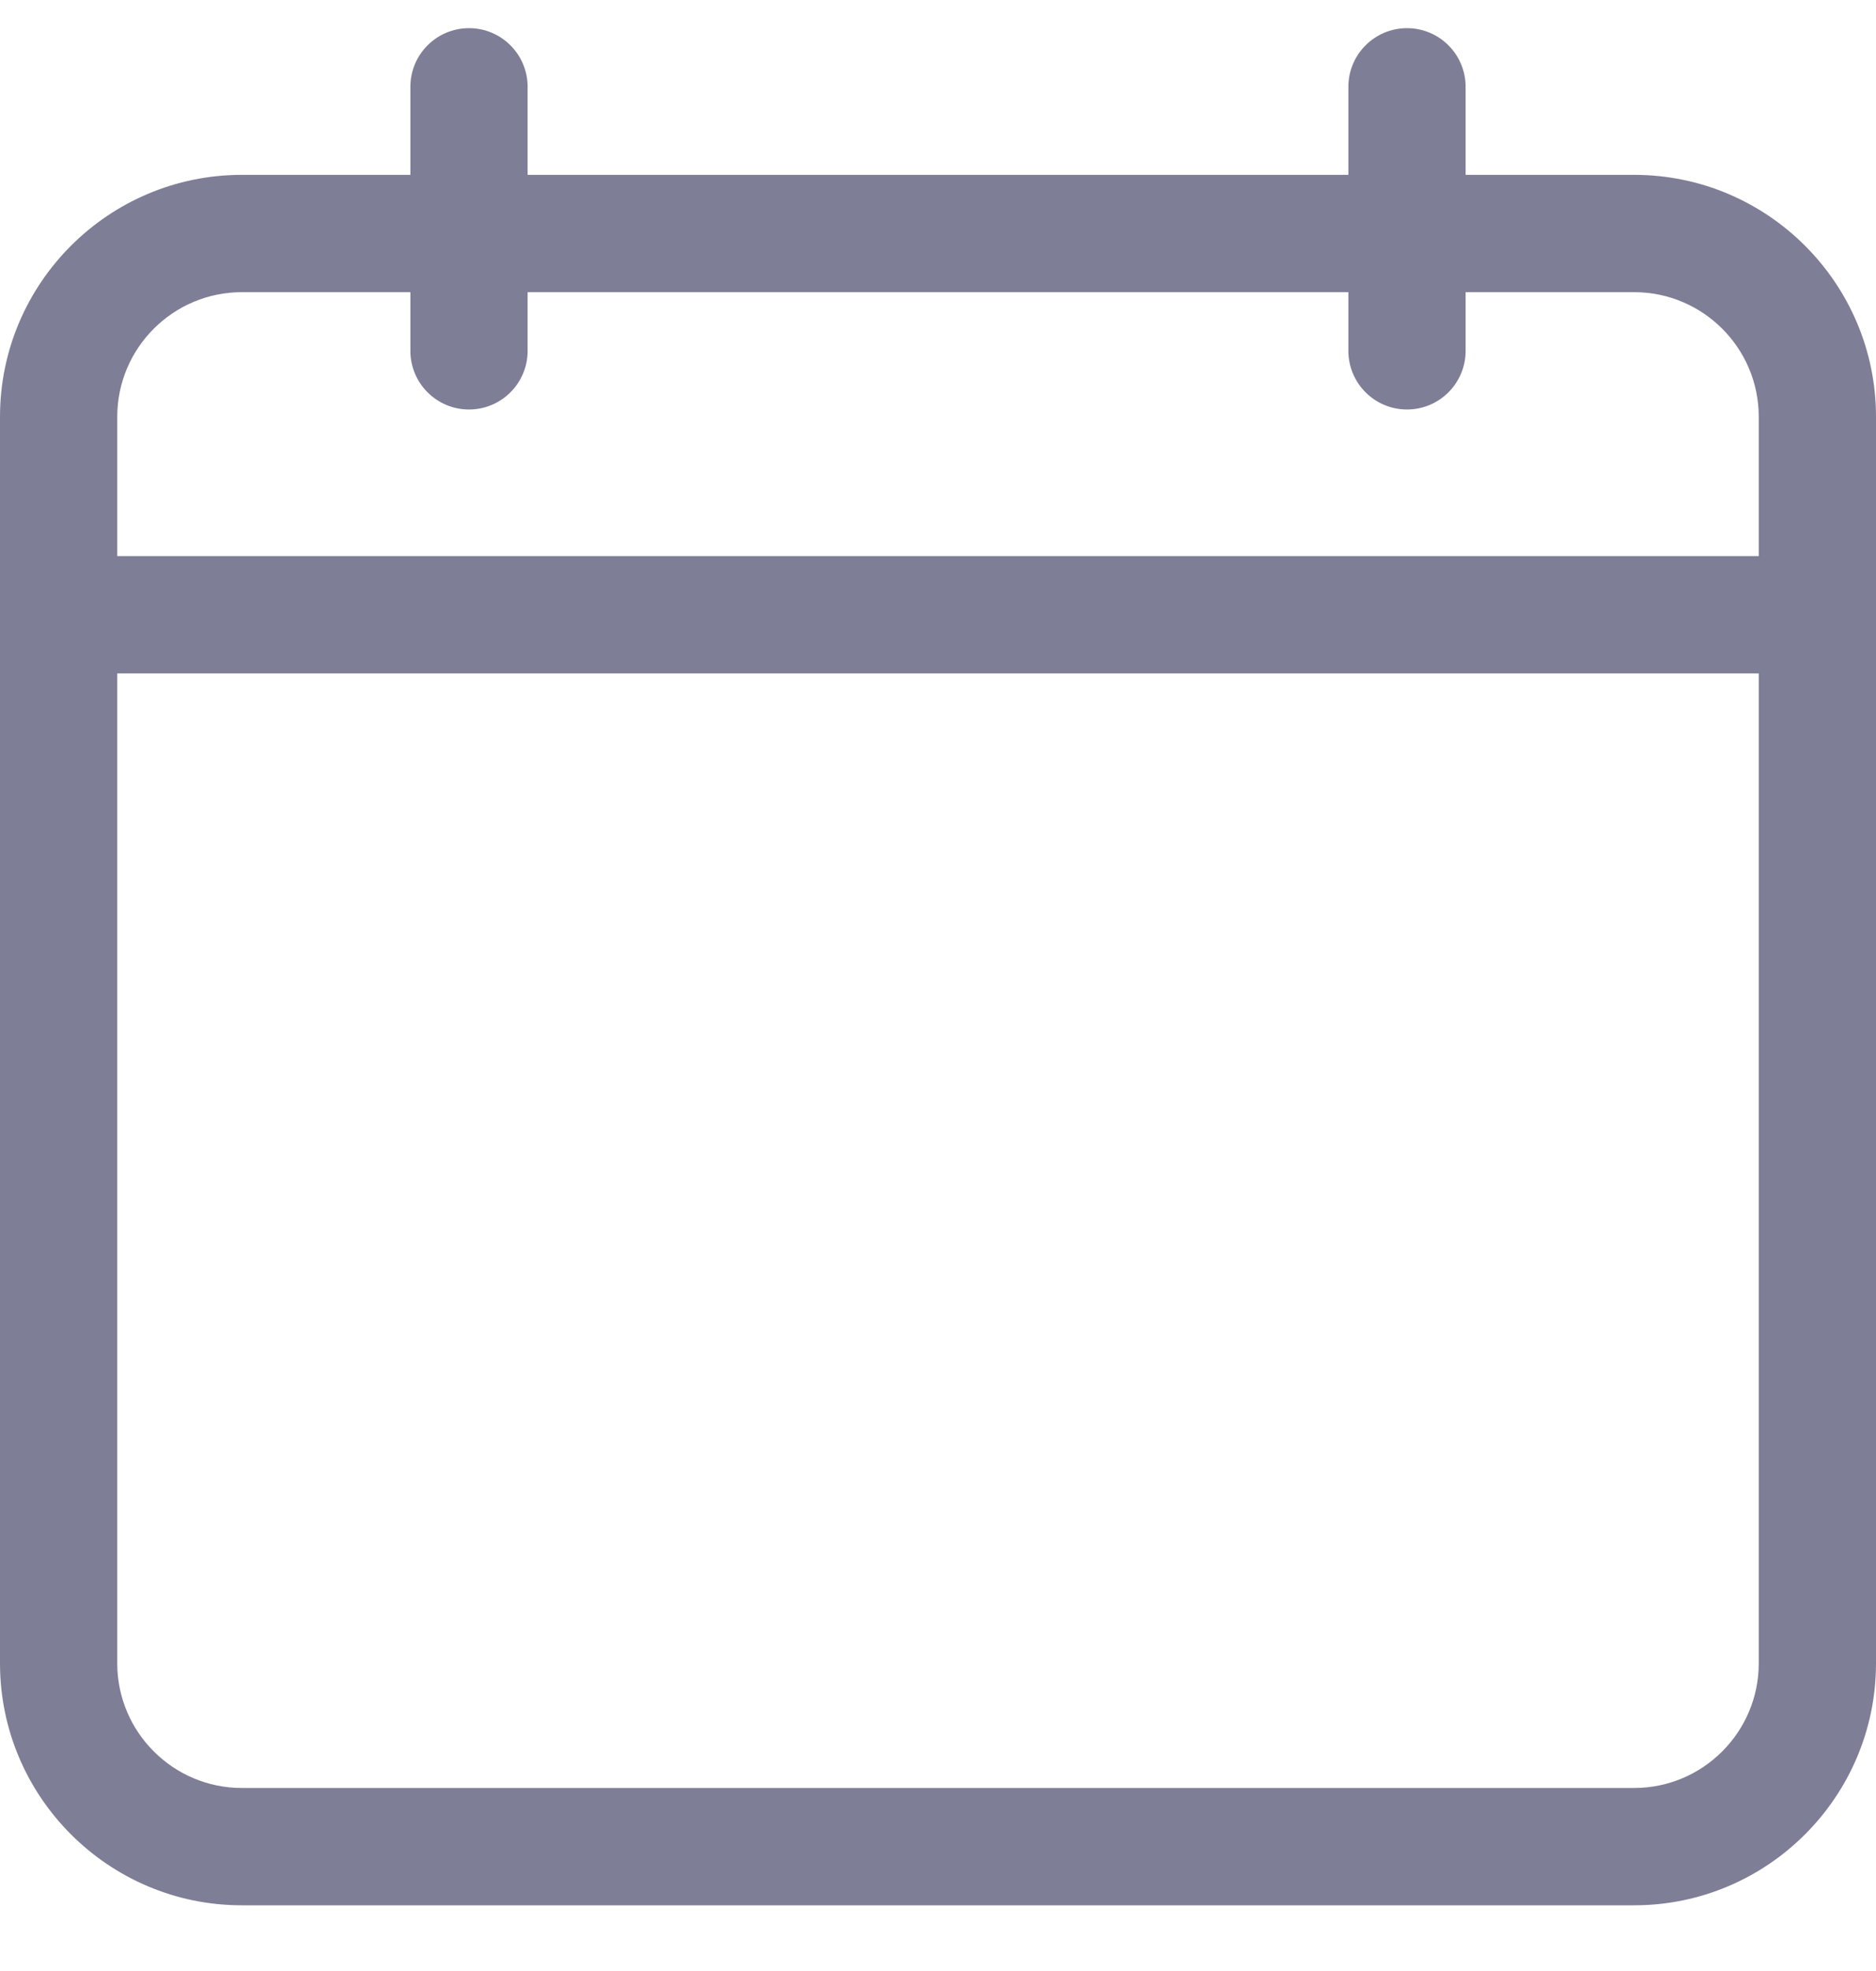<svg width="20" height="21" viewBox="0 0 20 21" fill="none" xmlns="http://www.w3.org/2000/svg">
<path d="M17.422 1.863H15.625V0.925C15.625 0.58 15.345 0.3 15 0.3C14.655 0.3 14.375 0.58 14.375 0.925V1.863H5.625V0.925C5.625 0.58 5.345 0.3 5 0.3C4.655 0.3 4.375 0.58 4.375 0.925V1.863H2.578C1.157 1.863 0 3.019 0 4.441V17.722C0 19.143 1.157 20.3 2.578 20.3H17.422C18.843 20.3 20 19.143 20 17.722V4.441C20 3.019 18.843 1.863 17.422 1.863ZM2.578 3.113H4.375V3.738C4.375 4.083 4.655 4.363 5 4.363C5.345 4.363 5.625 4.083 5.625 3.738V3.113H14.375V3.738C14.375 4.083 14.655 4.363 15 4.363C15.345 4.363 15.625 4.083 15.625 3.738V3.113H17.422C18.154 3.113 18.75 3.708 18.75 4.441V5.925H1.25V4.441C1.25 3.708 1.846 3.113 2.578 3.113ZM17.422 19.05H2.578C1.846 19.05 1.25 18.454 1.25 17.722V7.175H18.75V17.722C18.75 18.454 18.154 19.05 17.422 19.05Z" fill="#7F7E97"/>
</svg>
